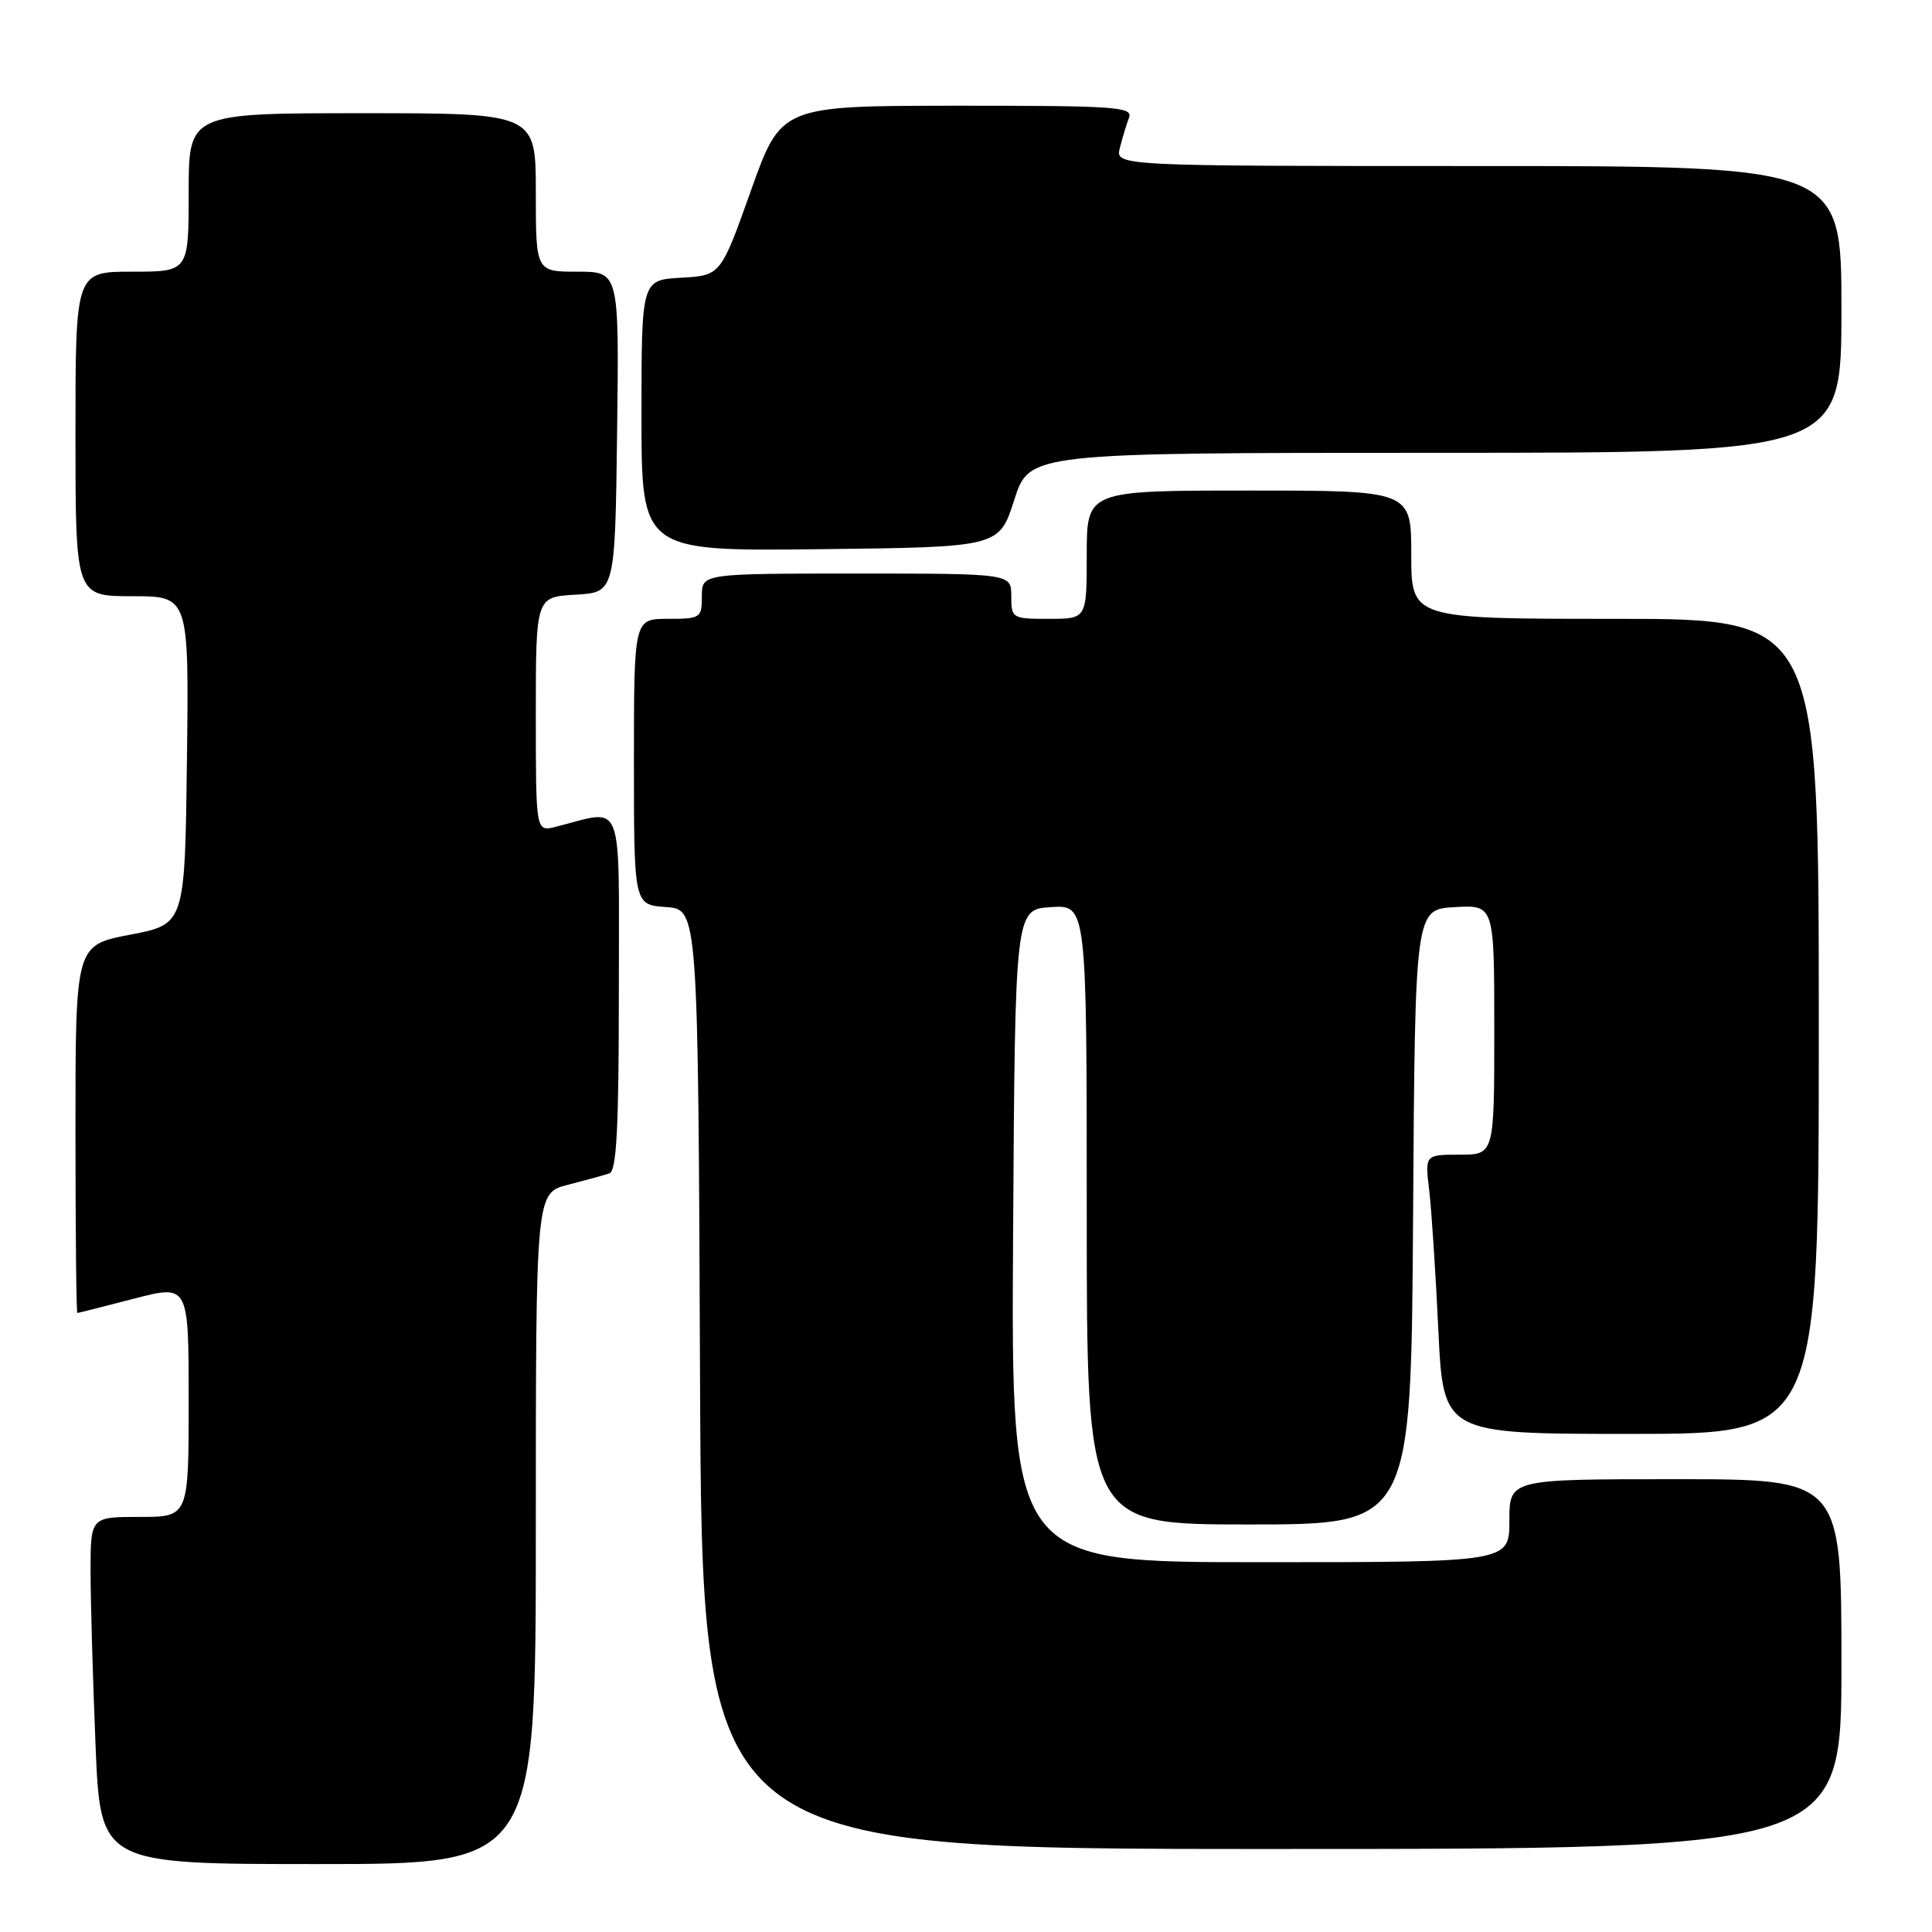 <?xml version="1.0" encoding="UTF-8" standalone="no"?>
<!DOCTYPE svg PUBLIC "-//W3C//DTD SVG 1.1//EN" "http://www.w3.org/Graphics/SVG/1.1/DTD/svg11.dtd" >
<svg xmlns="http://www.w3.org/2000/svg" xmlns:xlink="http://www.w3.org/1999/xlink" version="1.1" viewBox="0 0 256 256">
 <g >
 <path fill="currentColor"
d=" M 71.00 202.54 C 71.00 158.08 71.00 158.08 75.25 156.99 C 77.59 156.39 80.06 155.71 80.75 155.48 C 81.70 155.16 82.00 149.44 82.00 131.41 C 82.00 105.07 82.83 107.25 73.62 109.56 C 71.00 110.22 71.00 110.22 71.00 94.66 C 71.00 79.10 71.00 79.10 76.25 78.80 C 81.50 78.50 81.50 78.50 81.77 57.25 C 82.04 36.00 82.04 36.00 76.52 36.00 C 71.00 36.00 71.00 36.00 71.00 25.50 C 71.00 15.00 71.00 15.00 48.00 15.00 C 25.00 15.00 25.00 15.00 25.00 25.50 C 25.00 36.00 25.00 36.00 17.50 36.00 C 10.00 36.00 10.00 36.00 10.00 57.50 C 10.00 79.00 10.00 79.00 17.52 79.00 C 25.04 79.00 25.04 79.00 24.77 100.73 C 24.50 122.46 24.50 122.46 17.25 123.85 C 10.00 125.24 10.00 125.24 10.00 149.62 C 10.00 163.03 10.11 173.99 10.25 173.98 C 10.39 173.97 13.76 173.12 17.75 172.08 C 25.00 170.20 25.00 170.20 25.00 185.60 C 25.00 201.00 25.00 201.00 18.50 201.00 C 12.00 201.00 12.00 201.00 12.00 208.25 C 12.01 212.24 12.30 222.59 12.66 231.25 C 13.31 247.00 13.31 247.00 42.16 247.00 C 71.00 247.00 71.00 247.00 71.00 202.54 Z  M 244.00 220.50 C 244.00 196.00 244.00 196.00 222.00 196.00 C 200.00 196.00 200.00 196.00 200.00 201.50 C 200.00 207.00 200.00 207.00 166.99 207.00 C 133.98 207.00 133.98 207.00 134.24 163.75 C 134.50 120.50 134.50 120.50 139.25 120.20 C 144.00 119.89 144.00 119.89 144.00 160.95 C 144.00 202.00 144.00 202.00 165.49 202.00 C 186.98 202.00 186.98 202.00 187.24 161.25 C 187.50 120.50 187.50 120.50 192.75 120.20 C 198.00 119.90 198.00 119.90 198.00 136.45 C 198.00 153.00 198.00 153.00 193.41 153.00 C 188.81 153.00 188.81 153.00 189.38 157.75 C 189.69 160.36 190.23 168.69 190.59 176.25 C 191.24 190.00 191.24 190.00 216.12 190.00 C 241.00 190.00 241.00 190.00 241.00 136.00 C 241.00 82.00 241.00 82.00 214.00 82.00 C 187.00 82.00 187.00 82.00 187.00 73.50 C 187.00 65.00 187.00 65.00 165.50 65.00 C 144.00 65.00 144.00 65.00 144.00 73.50 C 144.00 82.00 144.00 82.00 139.00 82.00 C 134.11 82.00 134.00 81.93 134.00 79.00 C 134.00 76.00 134.00 76.00 113.50 76.00 C 93.00 76.00 93.00 76.00 93.00 79.00 C 93.00 81.89 92.83 82.00 88.50 82.00 C 84.00 82.00 84.00 82.00 84.00 100.94 C 84.00 119.89 84.00 119.89 88.25 120.19 C 92.50 120.50 92.50 120.50 92.76 182.75 C 93.02 245.00 93.02 245.00 168.51 245.00 C 244.00 245.00 244.00 245.00 244.00 220.50 Z  M 134.39 66.25 C 136.39 60.00 136.39 60.00 190.19 60.00 C 244.00 60.00 244.00 60.00 244.00 41.00 C 244.00 22.00 244.00 22.00 195.89 22.00 C 147.78 22.00 147.78 22.00 148.39 19.59 C 148.72 18.27 149.27 16.47 149.60 15.59 C 150.15 14.16 147.82 14.00 126.86 14.01 C 103.50 14.02 103.50 14.02 99.50 25.26 C 95.50 36.50 95.50 36.50 90.25 36.80 C 85.00 37.10 85.00 37.10 85.00 55.07 C 85.00 73.04 85.00 73.04 108.69 72.77 C 132.39 72.50 132.39 72.50 134.39 66.25 Z "/>
</g>
</svg>